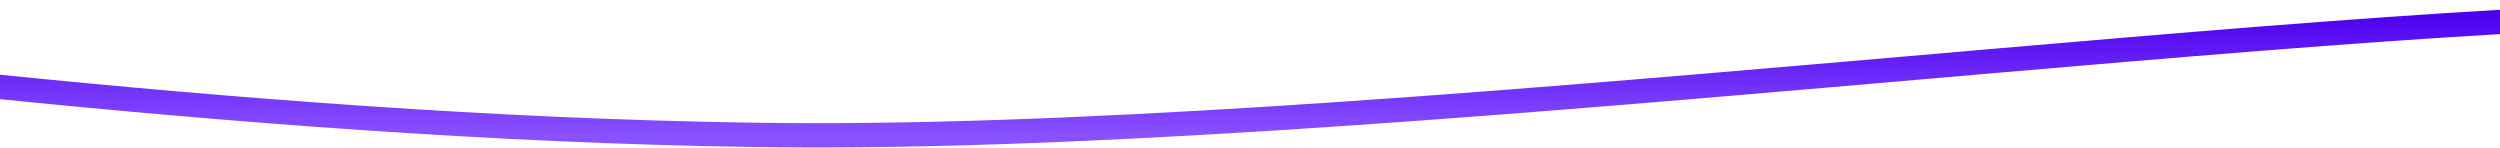 <?xml version="1.0" encoding="UTF-8" standalone="no"?><svg width="1440" height="85" viewBox="0 0 1440 85" fill="none" xmlns="http://www.w3.org/2000/svg">
<path d="M-308.259 15.049C-182.876 28.705 135.411 73.37 433.247 77.657C788.099 83.518 1367.91 0.904 1611.94 8.322" stroke="url('#paint0_linear_14_61')" stroke-width="14"></path>
<defs>
<linearGradient id="paint0_linear_14_61" x1="651.838" y1="7.851" x2="651.838" y2="77.955" gradientUnits="userSpaceOnUse">
<stop stop-color="#4D00F0"></stop>
<stop offset="1" stop-color="#8951FF"></stop>
</linearGradient>
</defs>
</svg>
